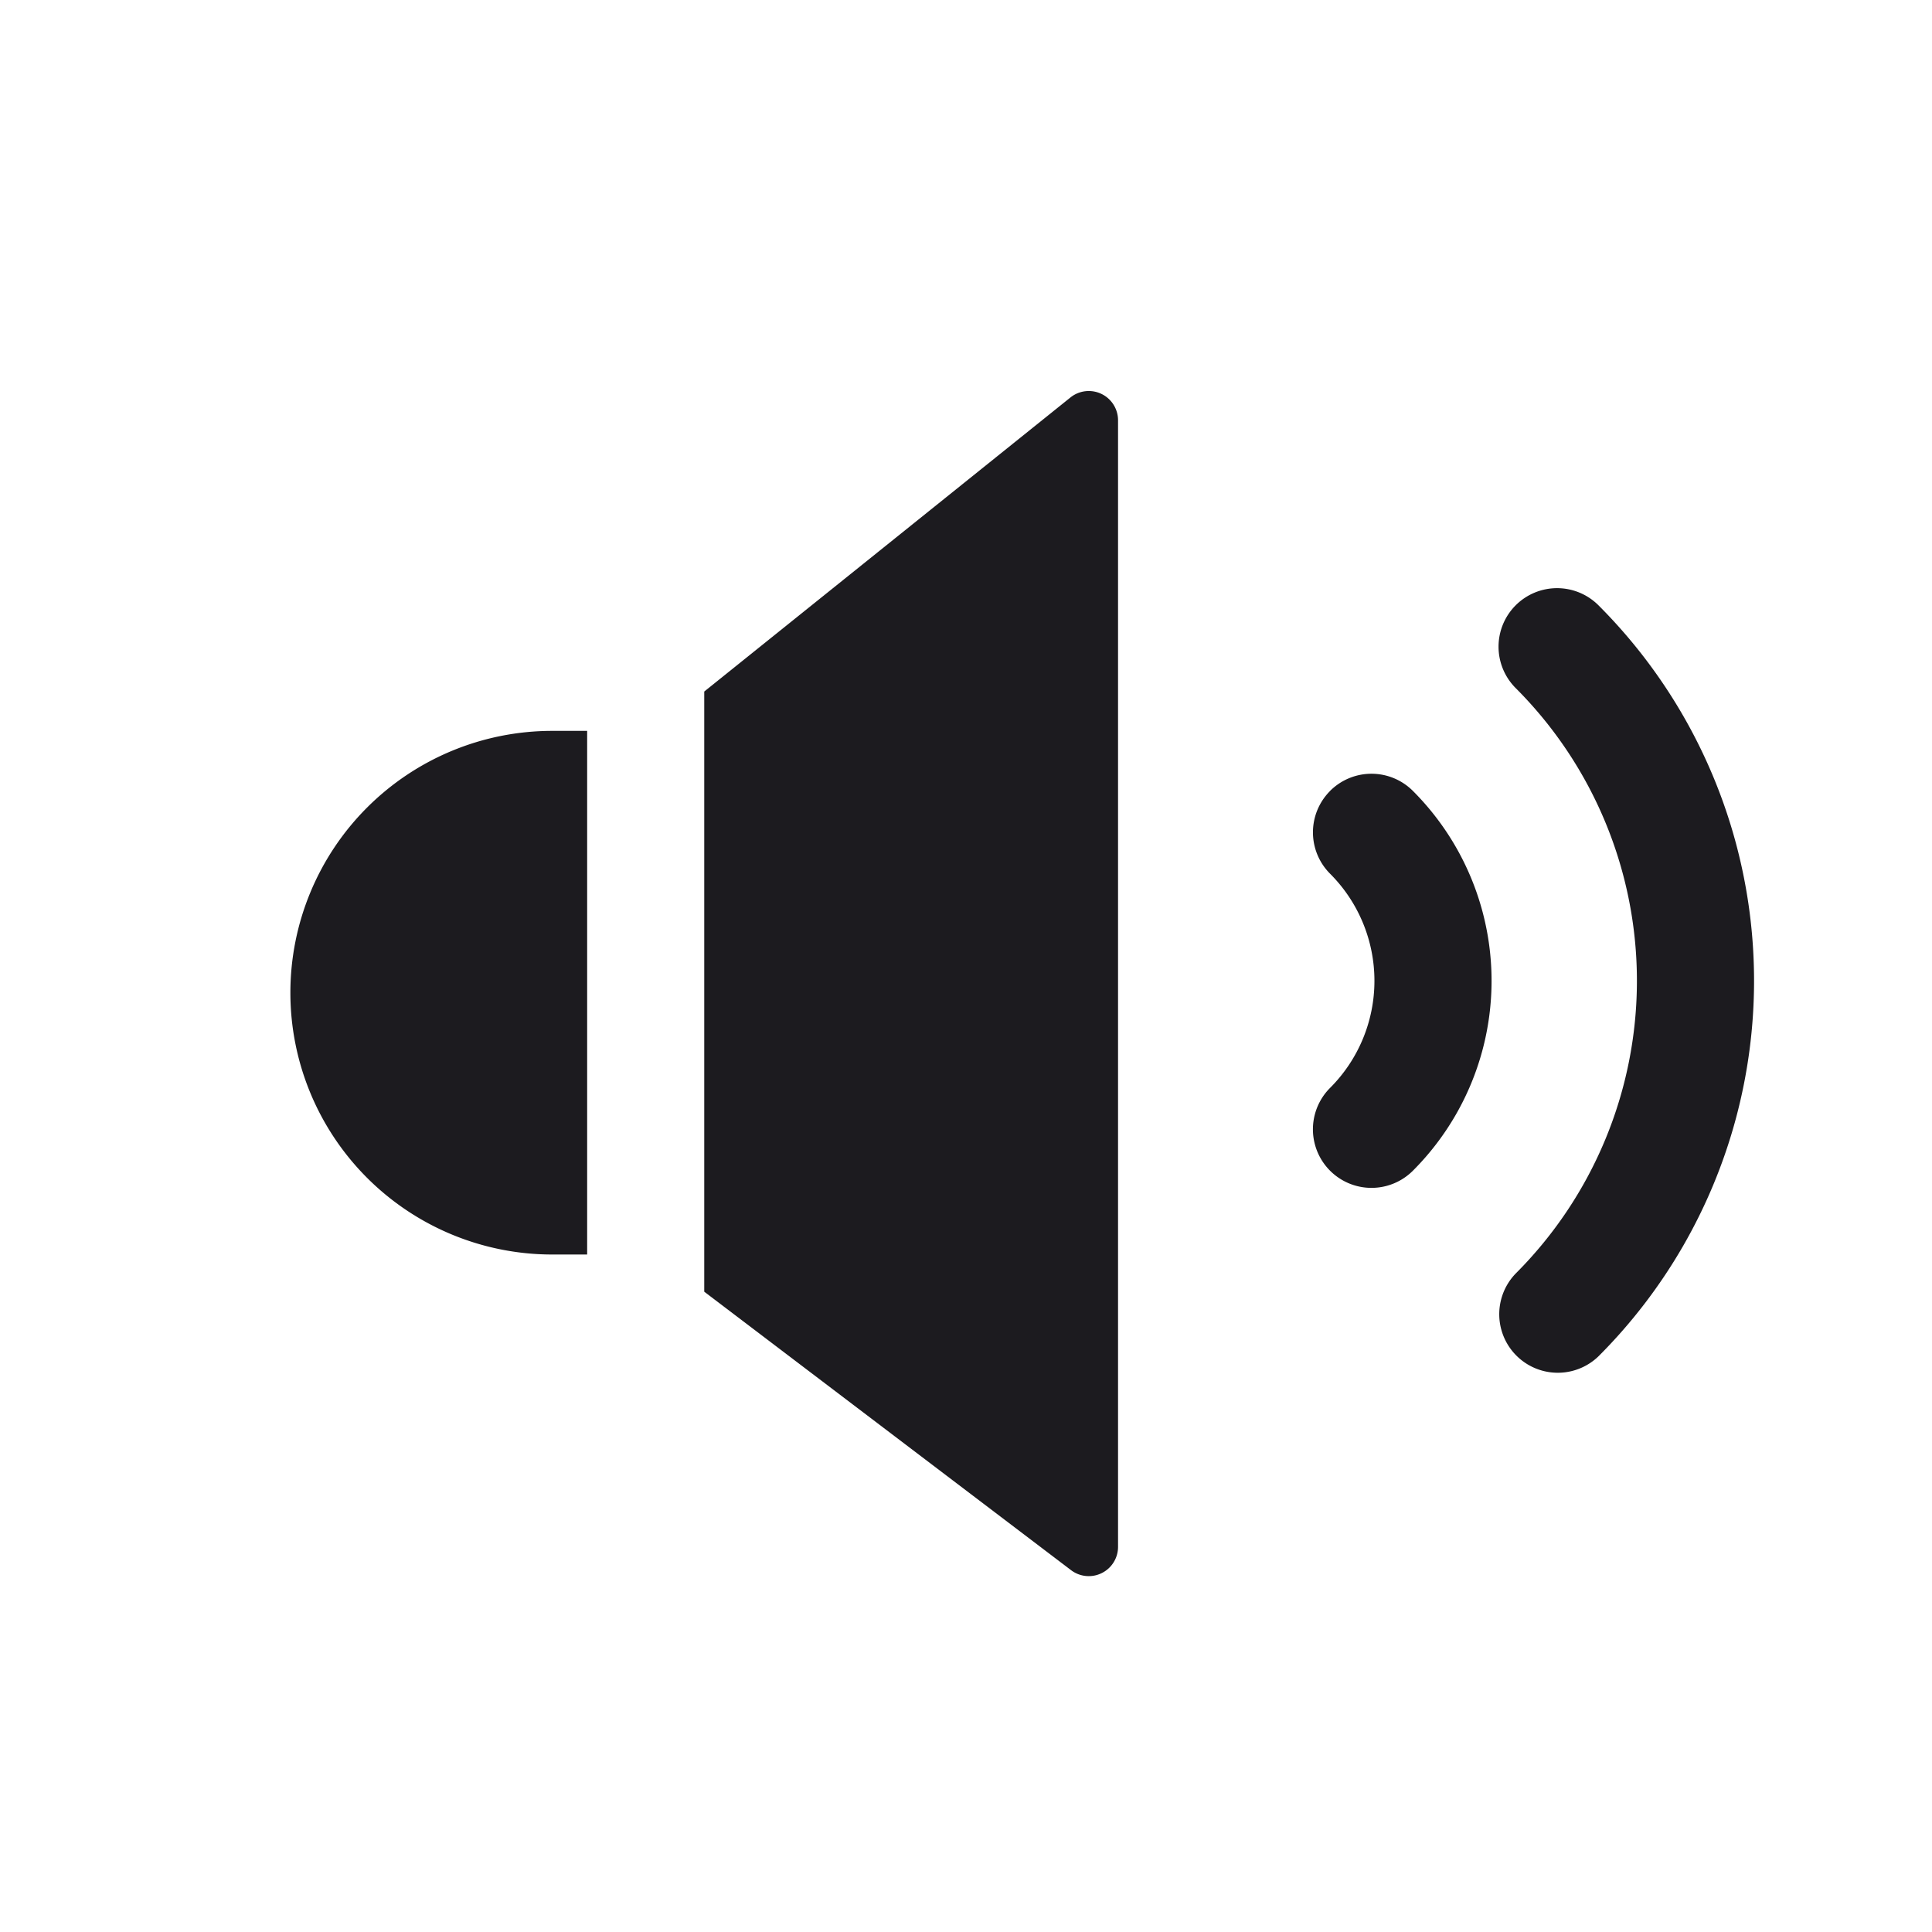 <svg width="33" height="33" fill="none" xmlns="http://www.w3.org/2000/svg"><path fill-rule="evenodd" clip-rule="evenodd" d="M19.097 26.422V7.179a.5.5 0 0 0-.813-.39l-6.255 5.023v10.251l6.266 4.757a.5.5 0 0 0 .802-.398Zm-9.068-4.994v-8.944h-.597a4.472 4.472 0 0 0 0 8.944h.597Zm15.86-11.089a1 1 0 0 1 1.414 0 9.069 9.069 0 0 1 0 12.828 1 1 0 0 1-1.414-1.414 7.072 7.072 0 0 0 0-10 1 1 0 0 1 0-1.414Zm-3.17 3.17a1 1 0 0 1 1.414 0 4.587 4.587 0 0 1 0 6.488 1 1 0 1 1-1.414-1.415 2.587 2.587 0 0 0 0-3.658 1 1 0 0 1 0-1.414Z" fill="#1C1B1F"/></svg>
